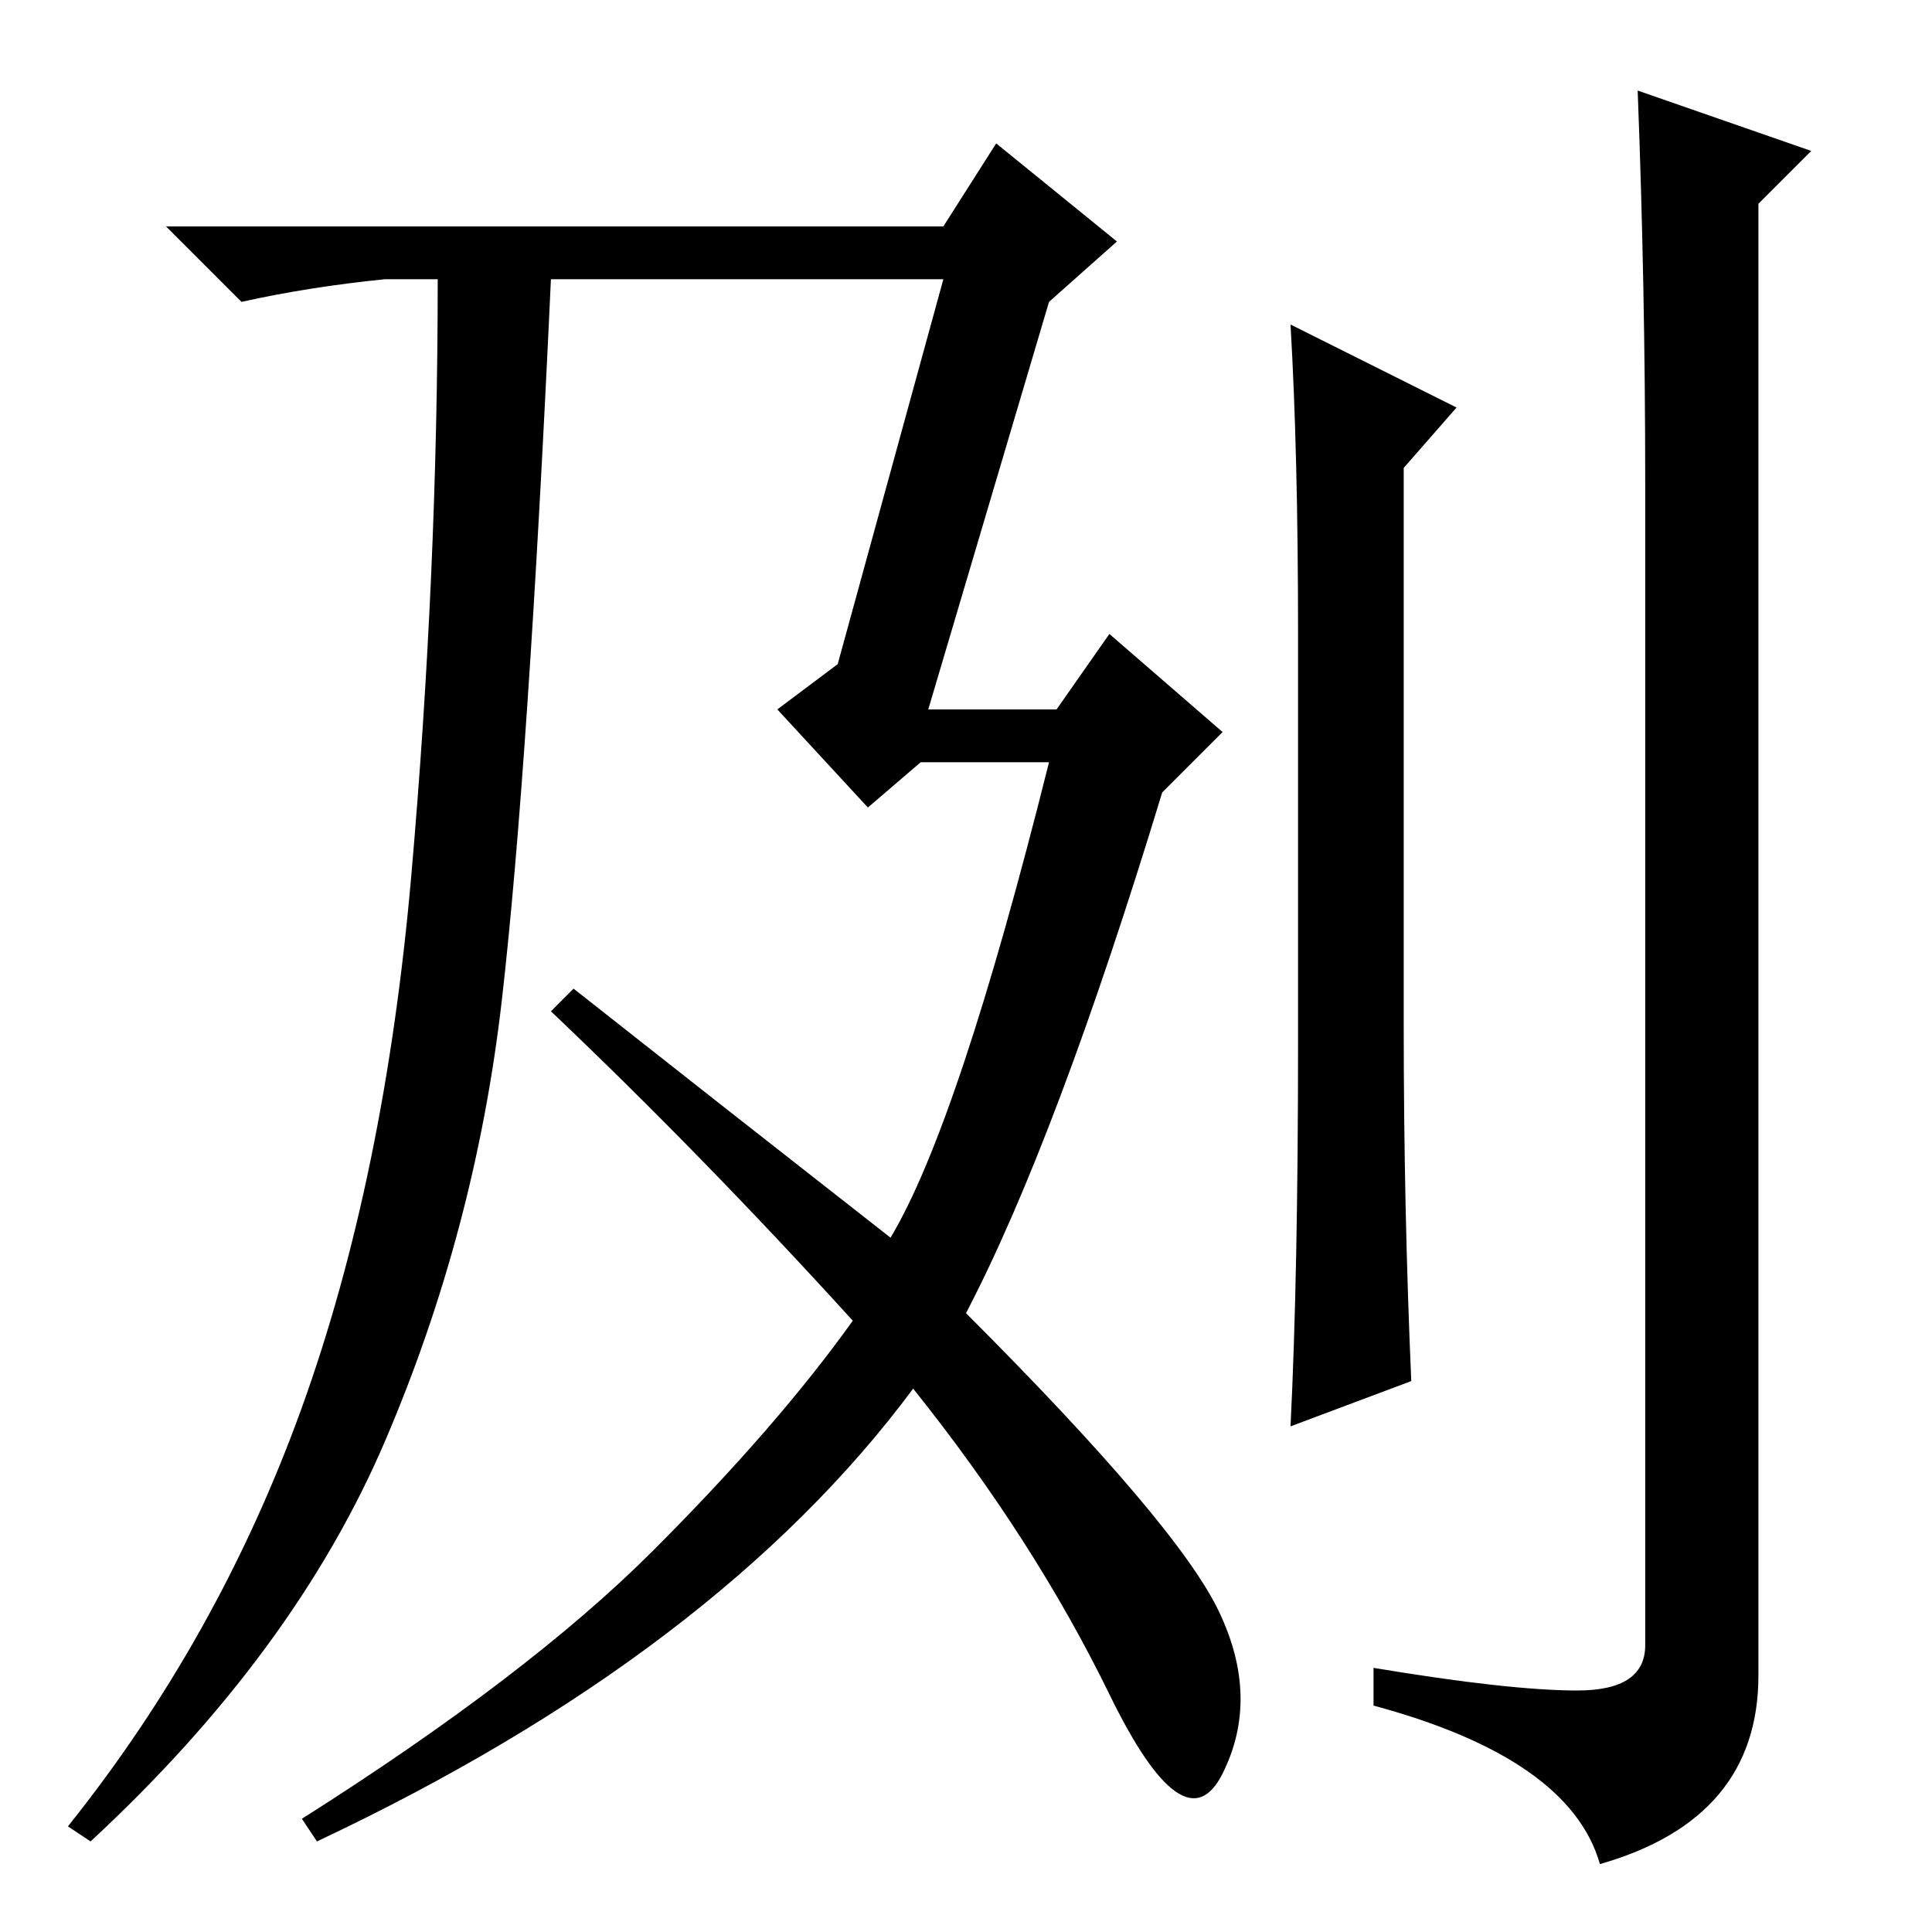 <?xml version="1.0" standalone="no"?>
<!DOCTYPE svg PUBLIC "-//W3C//DTD SVG 1.1//EN" "http://www.w3.org/Graphics/SVG/1.1/DTD/svg11.dtd" >
<svg xmlns="http://www.w3.org/2000/svg" xmlns:xlink="http://www.w3.org/1999/xlink" version="1.1" viewBox="0 -36 256 256">
  <g transform="matrix(1 0 0 -1 0 220)">
   <path fill="currentColor"
d="M123 162h17l7 10l15 -13l-8 -8q-14 -46 -26 -69q28 -28 33.5 -39.5t0.5 -21.5t-15 10.5t-26 40.5q-26 -35 -79 -60l-2 3q30 19 46.5 35.5t26.5 30.5q-20 22 -40 41l3 3q19 -15 42 -33q9 15 21 63h-17l-7 -6l-12 13l8 6l14 51h-52q-3 -65 -6.5 -95.5t-15.5 -58.5t-39 -53
l-3 2q20 25 31 55.5t14.5 70.5t3.5 79h-7q-10 -1 -19 -3l-10 10h103l7 11l16 -13l-9 -8zM171 213l22 -11l-7 -8v-74q0 -24 1 -47l-16 -6q1 20 1 51v54q0 24 -1 41zM218 192q0 26 -1 52l23 -8l-7 -7v-195q0 -19 -21 -25q-4 14 -30 21v5q18 -3 27 -3t9 6v154z" />
  </g>

</svg>

